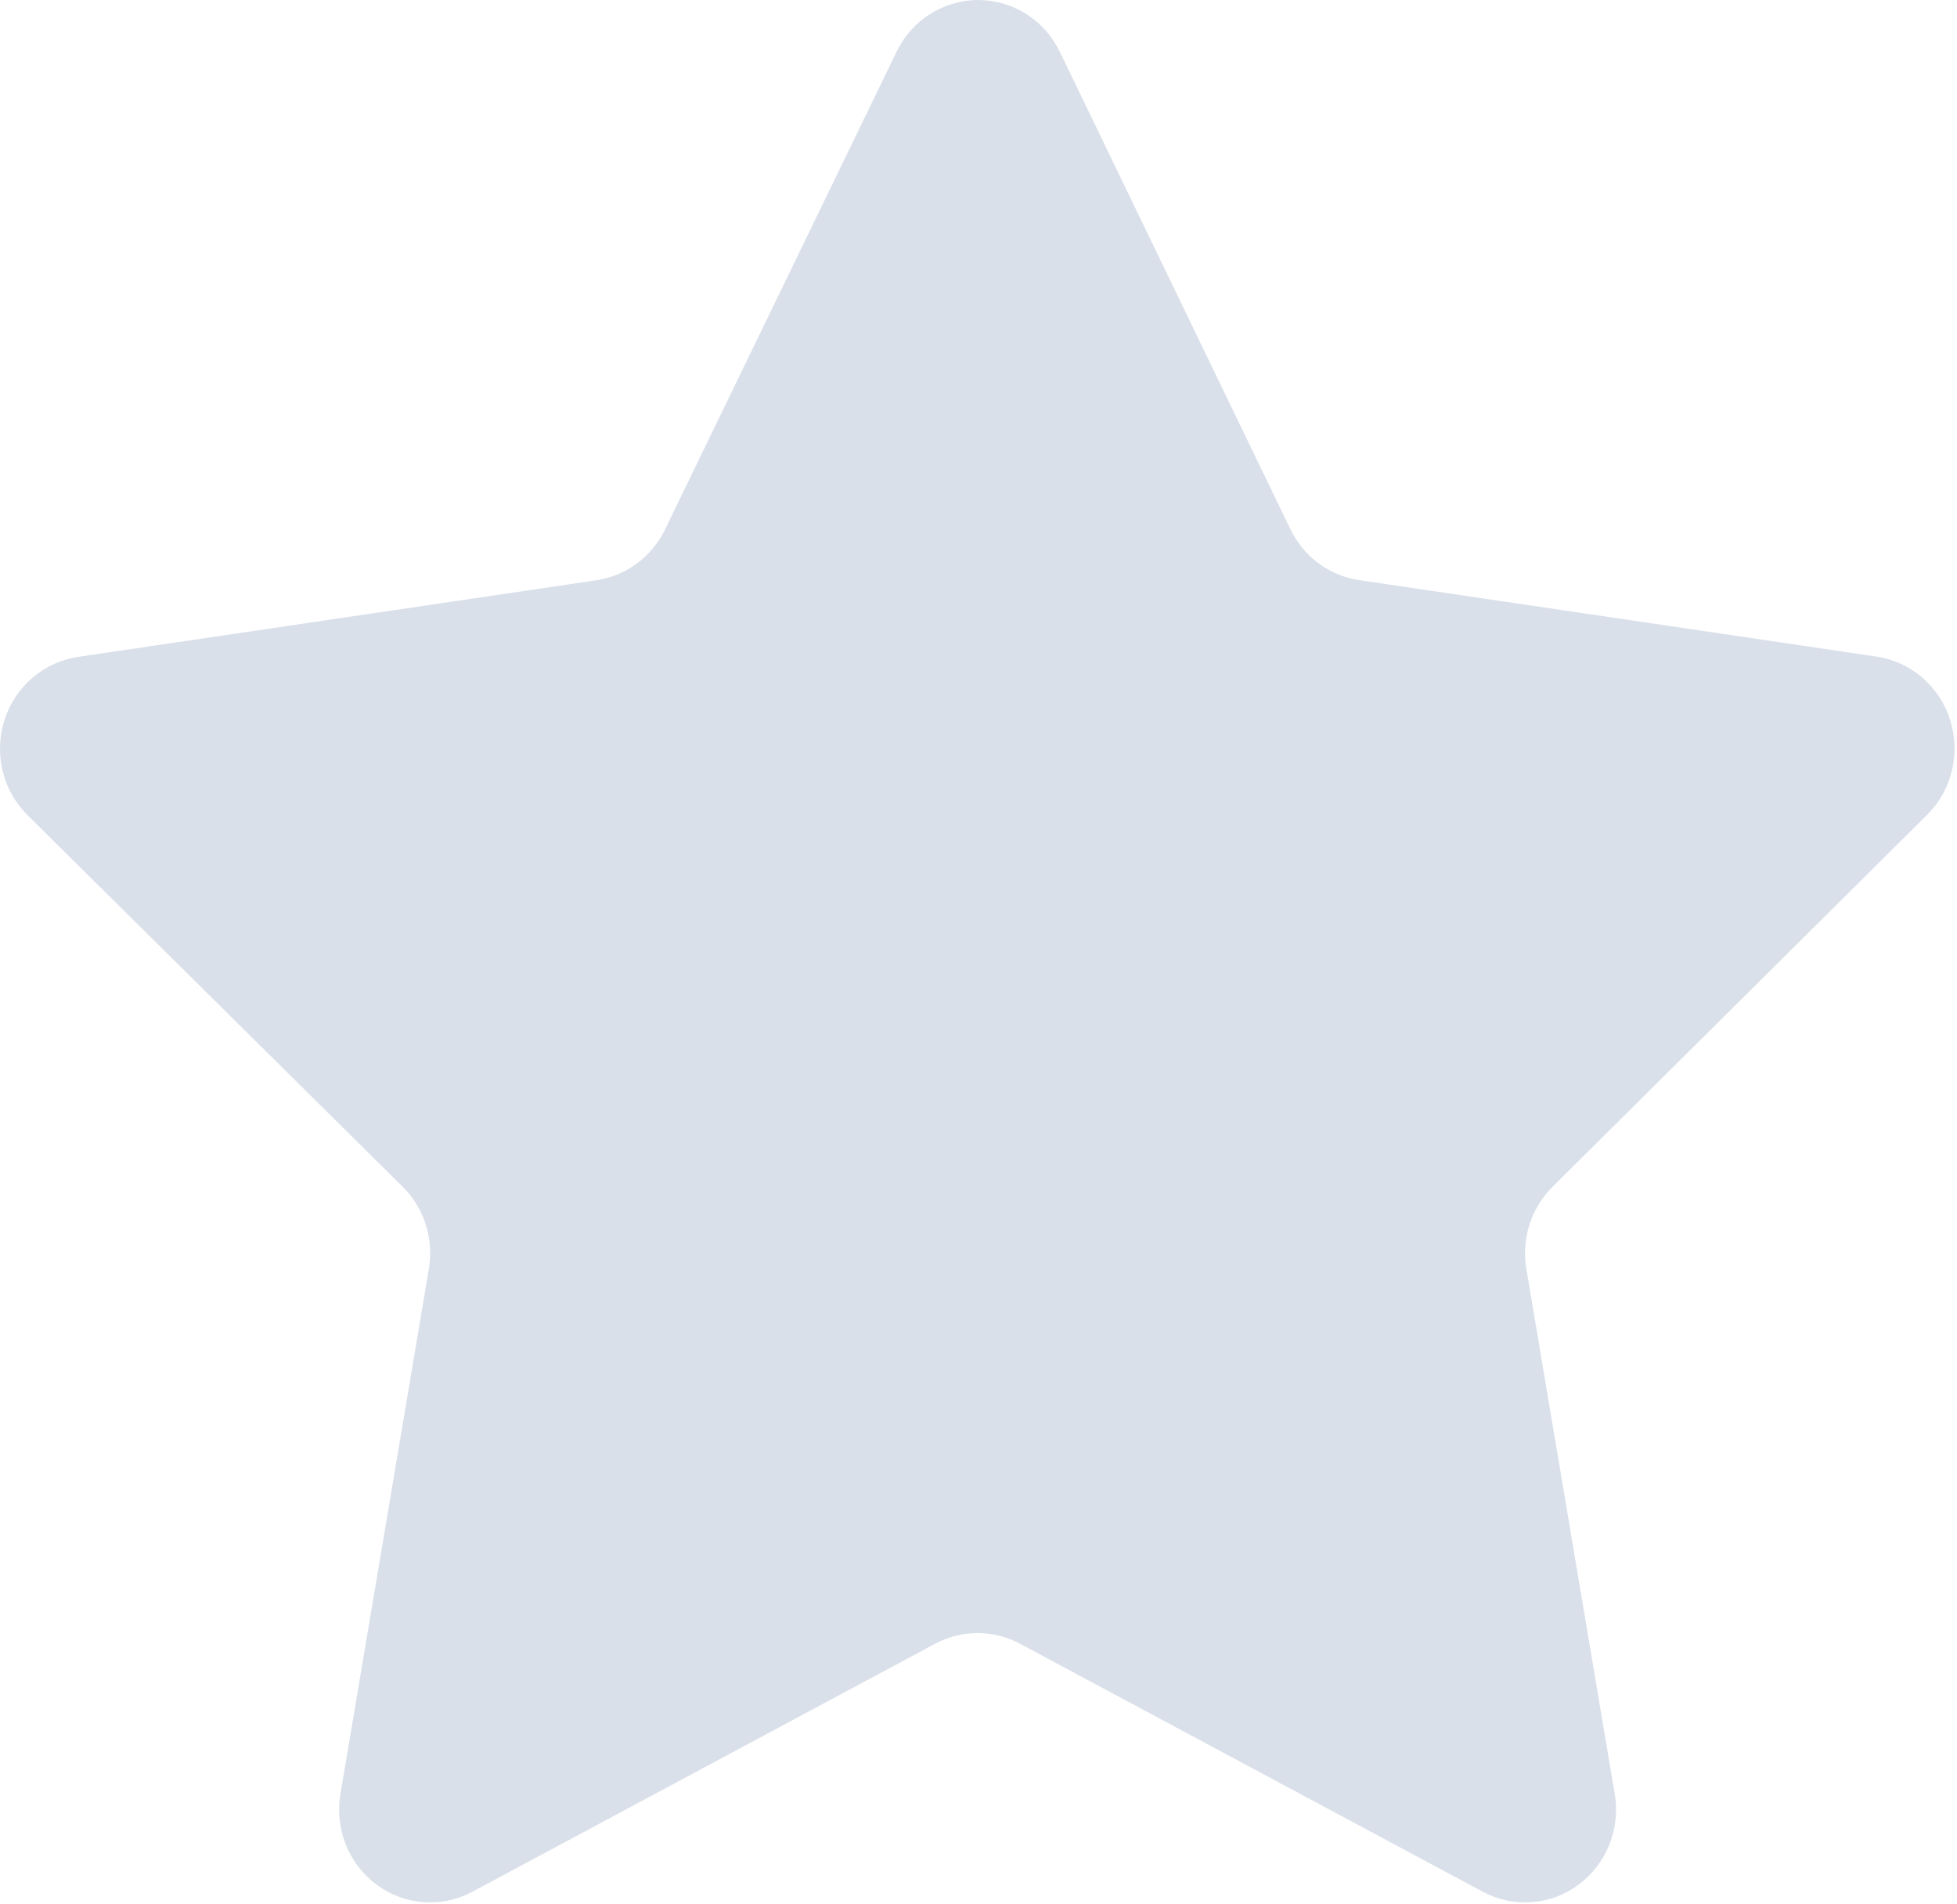 <svg width="37" height="36" viewBox="0 0 37 36" fill="none" xmlns="http://www.w3.org/2000/svg">
<g clip-path="url(#clip0_1251_2)">
<path d="M17.676 31.076L8.933 35.761C8.649 35.914 8.329 35.983 8.008 35.959C7.688 35.936 7.38 35.822 7.121 35.629C6.861 35.437 6.659 35.175 6.538 34.872C6.417 34.569 6.382 34.237 6.436 33.915L8.108 23.987C8.155 23.707 8.135 23.42 8.05 23.15C7.964 22.88 7.815 22.635 7.615 22.437L0.517 15.407C0.287 15.178 0.124 14.887 0.048 14.568C-0.028 14.249 -0.014 13.915 0.087 13.604C0.188 13.292 0.373 13.016 0.621 12.806C0.869 12.596 1.169 12.461 1.488 12.416L11.277 10.969C11.554 10.928 11.816 10.819 12.042 10.652C12.267 10.485 12.449 10.264 12.573 10.009L16.951 0.978C17.093 0.685 17.312 0.437 17.585 0.265C17.858 0.092 18.173 0 18.493 0C18.815 0 19.13 0.092 19.403 0.265C19.675 0.437 19.895 0.685 20.037 0.978L24.398 10.006C24.521 10.261 24.704 10.482 24.929 10.649C25.155 10.816 25.418 10.925 25.694 10.966L35.483 12.413C35.8 12.461 36.099 12.598 36.344 12.809C36.589 13.02 36.772 13.297 36.87 13.608C36.969 13.919 36.981 14.252 36.904 14.569C36.828 14.886 36.665 15.176 36.435 15.404L29.352 22.437C29.153 22.635 29.004 22.88 28.917 23.15C28.831 23.42 28.811 23.707 28.858 23.987L30.529 33.915C30.584 34.237 30.548 34.569 30.427 34.872C30.306 35.175 30.104 35.437 29.844 35.629C29.584 35.822 29.277 35.936 28.957 35.959C28.636 35.983 28.316 35.914 28.032 35.761L19.289 31.076C19.04 30.942 18.763 30.872 18.482 30.872C18.202 30.872 17.925 30.942 17.676 31.076Z" fill="#DAE0EA"/>
</g>
<defs>
<clipPath id="clip0_1251_2">
<rect width="37" height="36" fill="white"/>
</clipPath>
</defs>
</svg>
